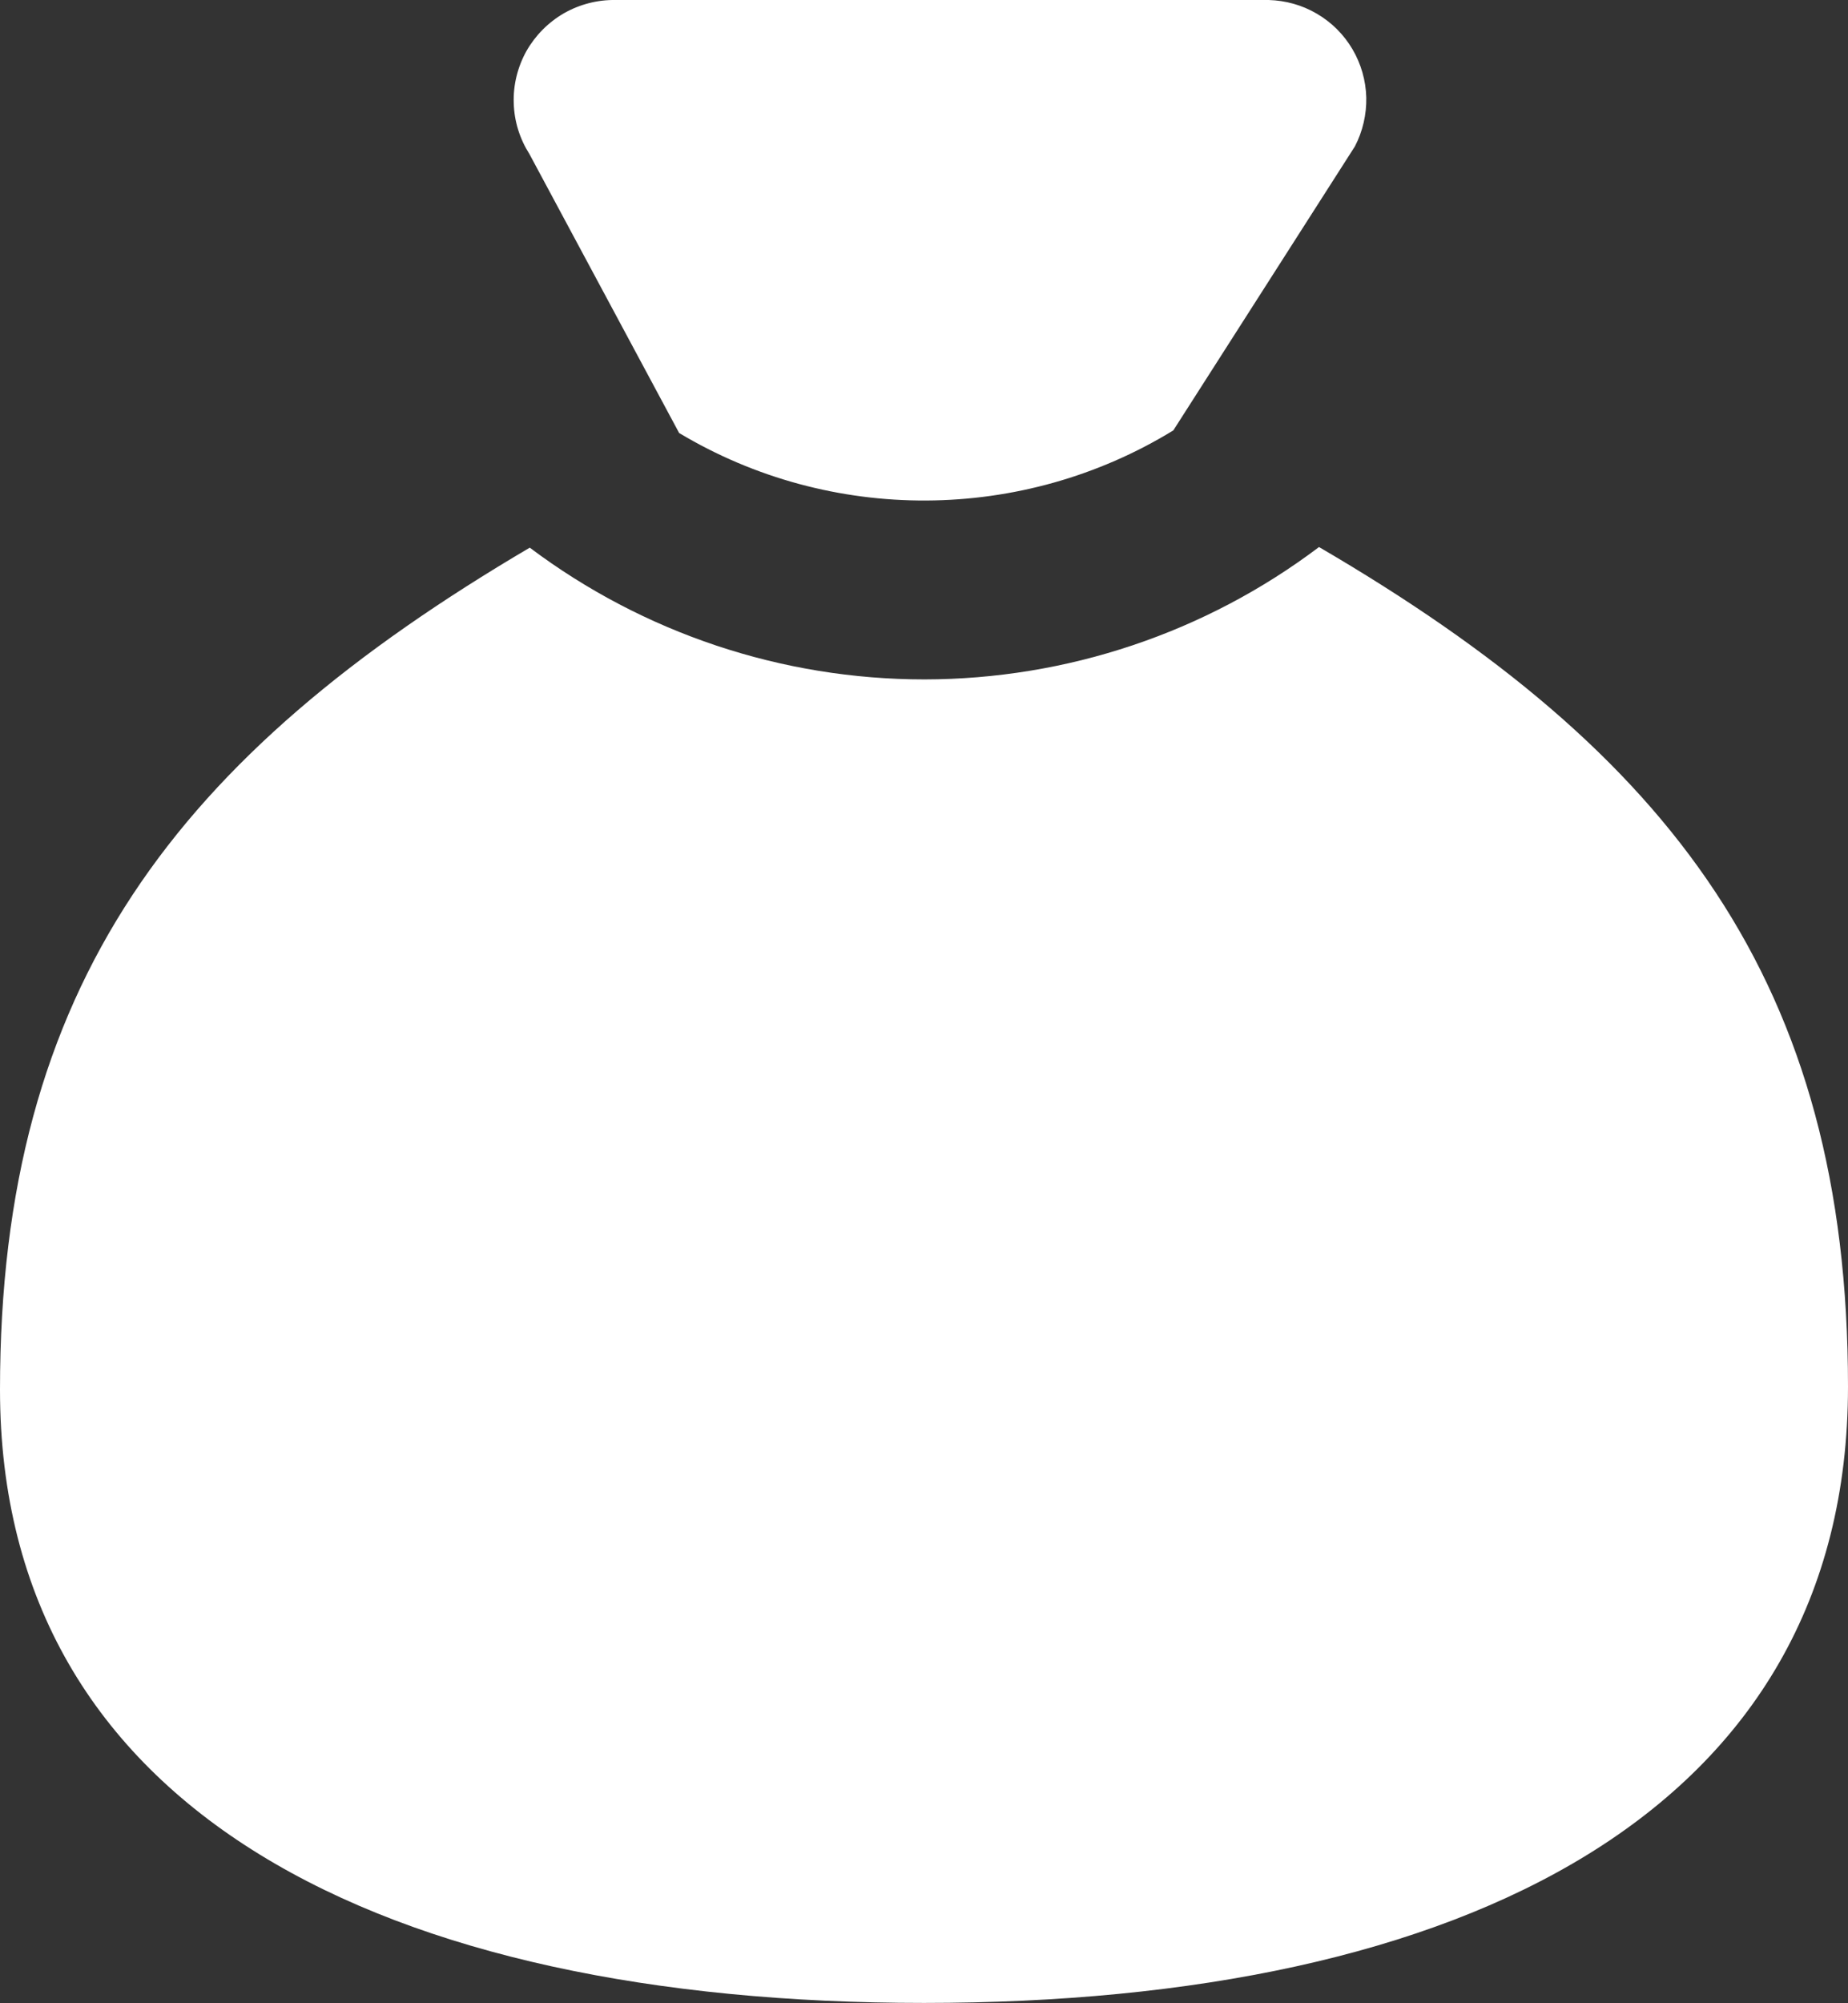 <svg width="12" height="13" viewBox="0 0 12 13" fill="none" xmlns="http://www.w3.org/2000/svg">
<rect x="0" y="0" width="12" height="13" fill="#333333" stroke="none"/>
<path fill-rule="evenodd" clip-rule="evenodd" d="M12 8.998C12 11.758 9.501 12.998 6 12.998C2.5 12.998 0 11.758 0 9.018C0 6.395 1.147 4.903 3.44 3.554C4.179 4.109 5.078 4.409 6.003 4.409C6.927 4.408 7.827 4.107 8.565 3.55C10.855 4.886 12 6.378 12 8.998ZM7.619 2.793L8.798 0.95C8.849 0.852 8.874 0.743 8.872 0.633C8.869 0.522 8.838 0.414 8.782 0.319C8.726 0.224 8.647 0.145 8.551 0.089C8.456 0.033 8.348 0.003 8.238 0H3.998C3.88 -0.002 3.764 0.028 3.662 0.086C3.56 0.145 3.476 0.23 3.418 0.332C3.361 0.435 3.332 0.551 3.336 0.669C3.339 0.787 3.375 0.901 3.438 1L4.41 2.81C5.395 3.4 6.638 3.394 7.619 2.793Z" fill="white"/>
</svg>
